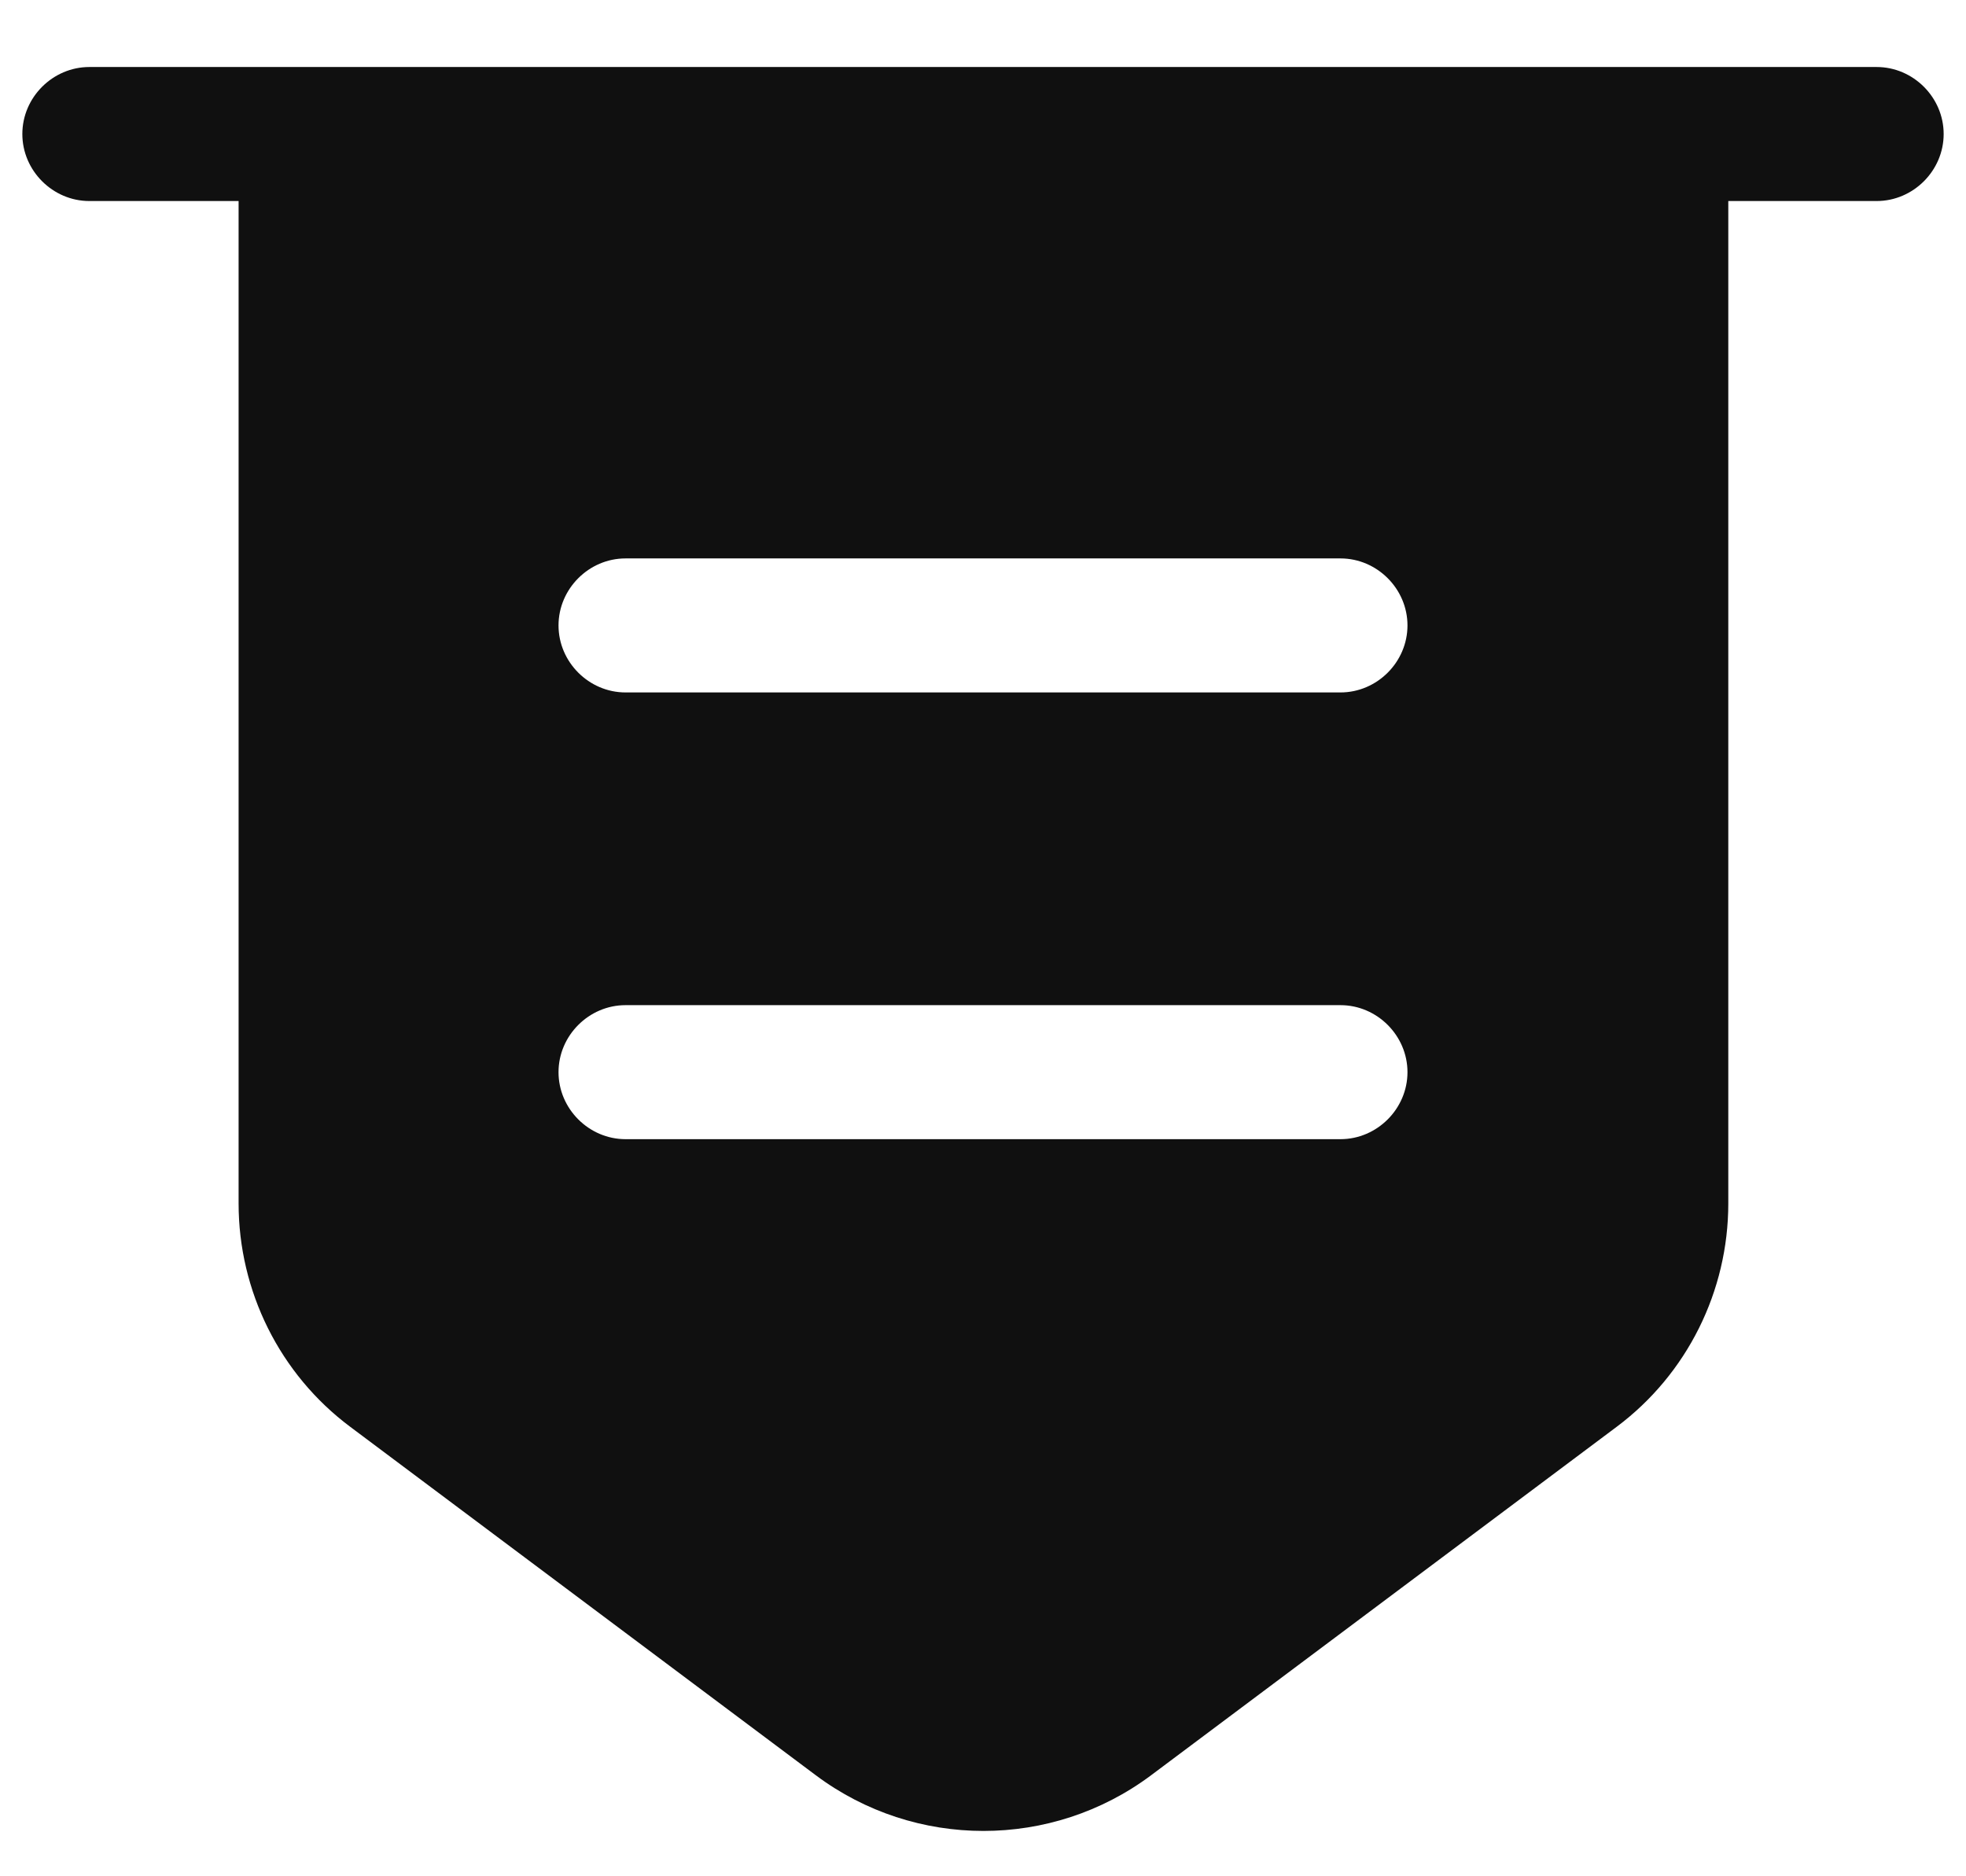 <svg width="22" height="21" viewBox="0 0 22 21" fill="none" xmlns="http://www.w3.org/2000/svg">
<path d="M21 2.25H1C0.59 2.25 0.25 1.91 0.25 1.5C0.25 1.09 0.59 0.75 1 0.75H21C21.41 0.75 21.75 1.09 21.75 1.5C21.75 1.91 21.41 2.25 21 2.25Z" fill="#101010"/>
<path d="M2.67 1.5V13.47C2.67 14.45 3.13 15.38 3.92 15.97L9.13 19.87C10.24 20.7 11.77 20.7 12.88 19.87L18.09 15.97C18.88 15.38 19.34 14.45 19.34 13.47V1.5H2.67ZM15 12.75H7C6.59 12.75 6.25 12.41 6.25 12C6.25 11.59 6.59 11.25 7 11.25H15C15.41 11.25 15.75 11.59 15.75 12C15.75 12.41 15.41 12.75 15 12.75ZM15 7.75H7C6.59 7.75 6.25 7.41 6.25 7C6.25 6.59 6.59 6.25 7 6.25H15C15.41 6.25 15.75 6.59 15.75 7C15.75 7.41 15.41 7.75 15 7.75Z" fill="#101010"/>
</svg>
